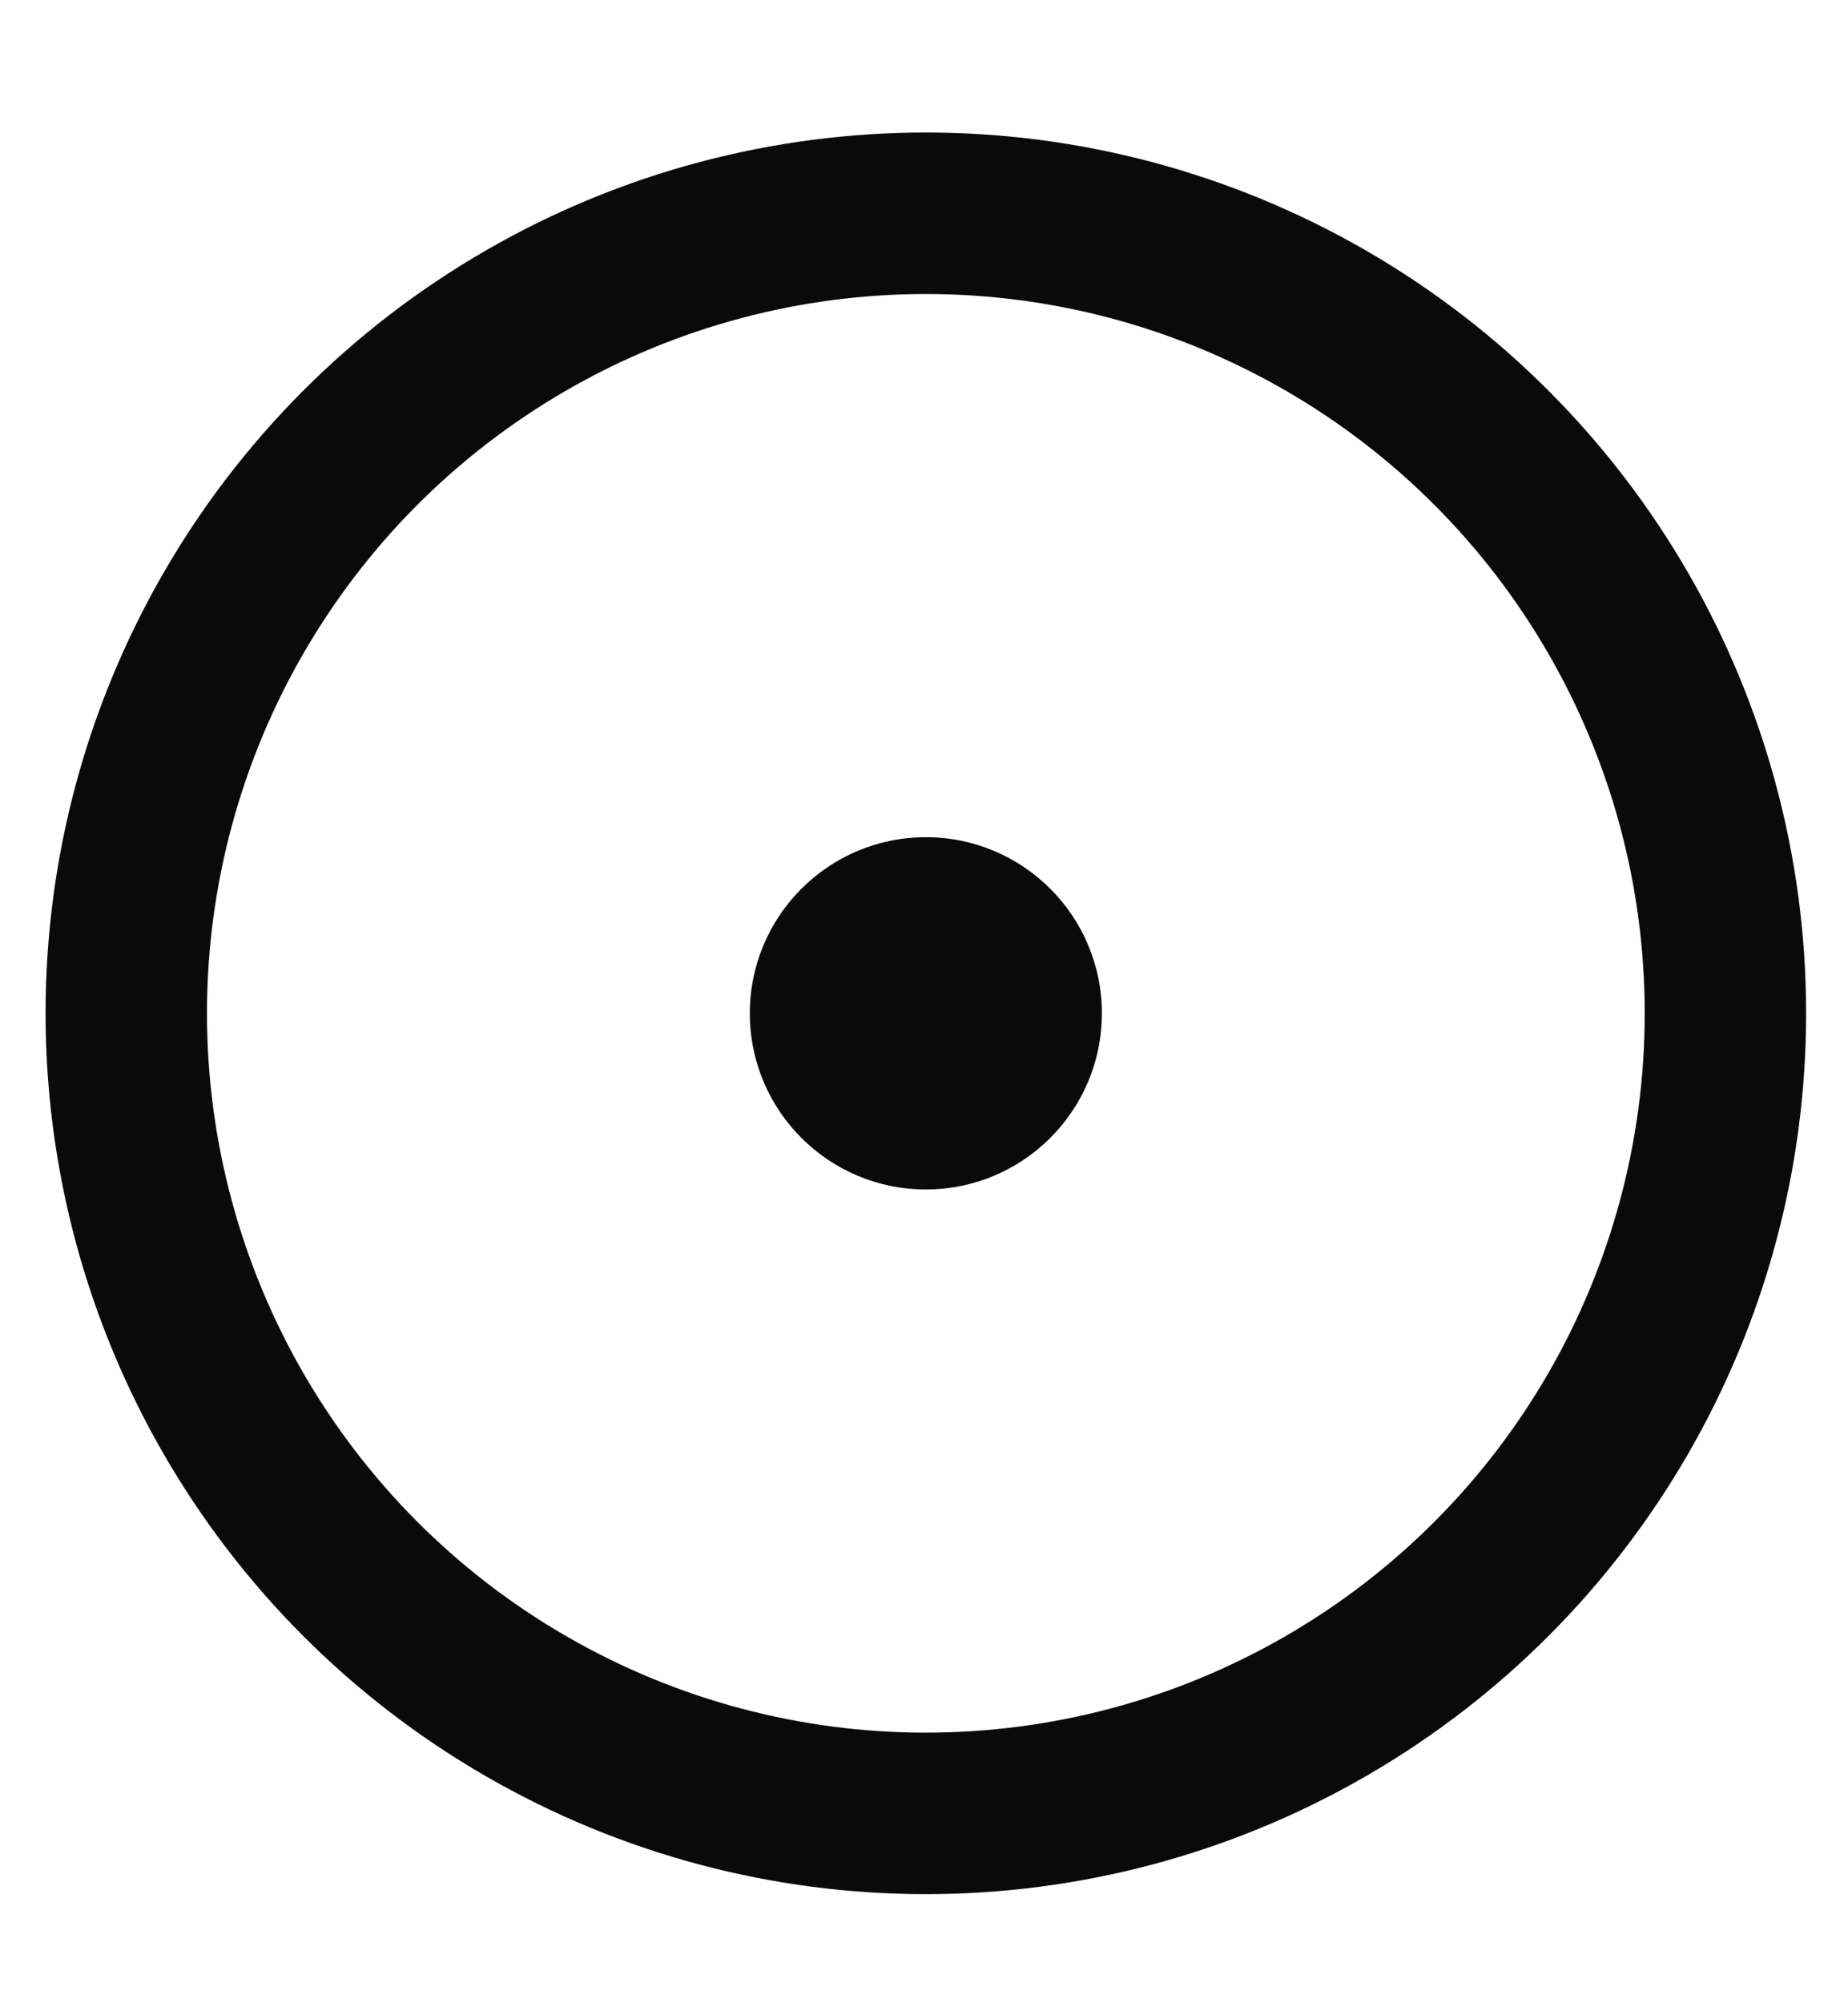 <svg width="12" height="13" viewBox="0 0 12 13" fill="none" xmlns="http://www.w3.org/2000/svg">
<circle cx="6.012" cy="6.576" r="5.192" stroke="#0B0A0A" stroke-width="1.048"/>
<circle cx="6.012" cy="6.576" r="1.143" fill="#0B0A0A"/>
</svg>
